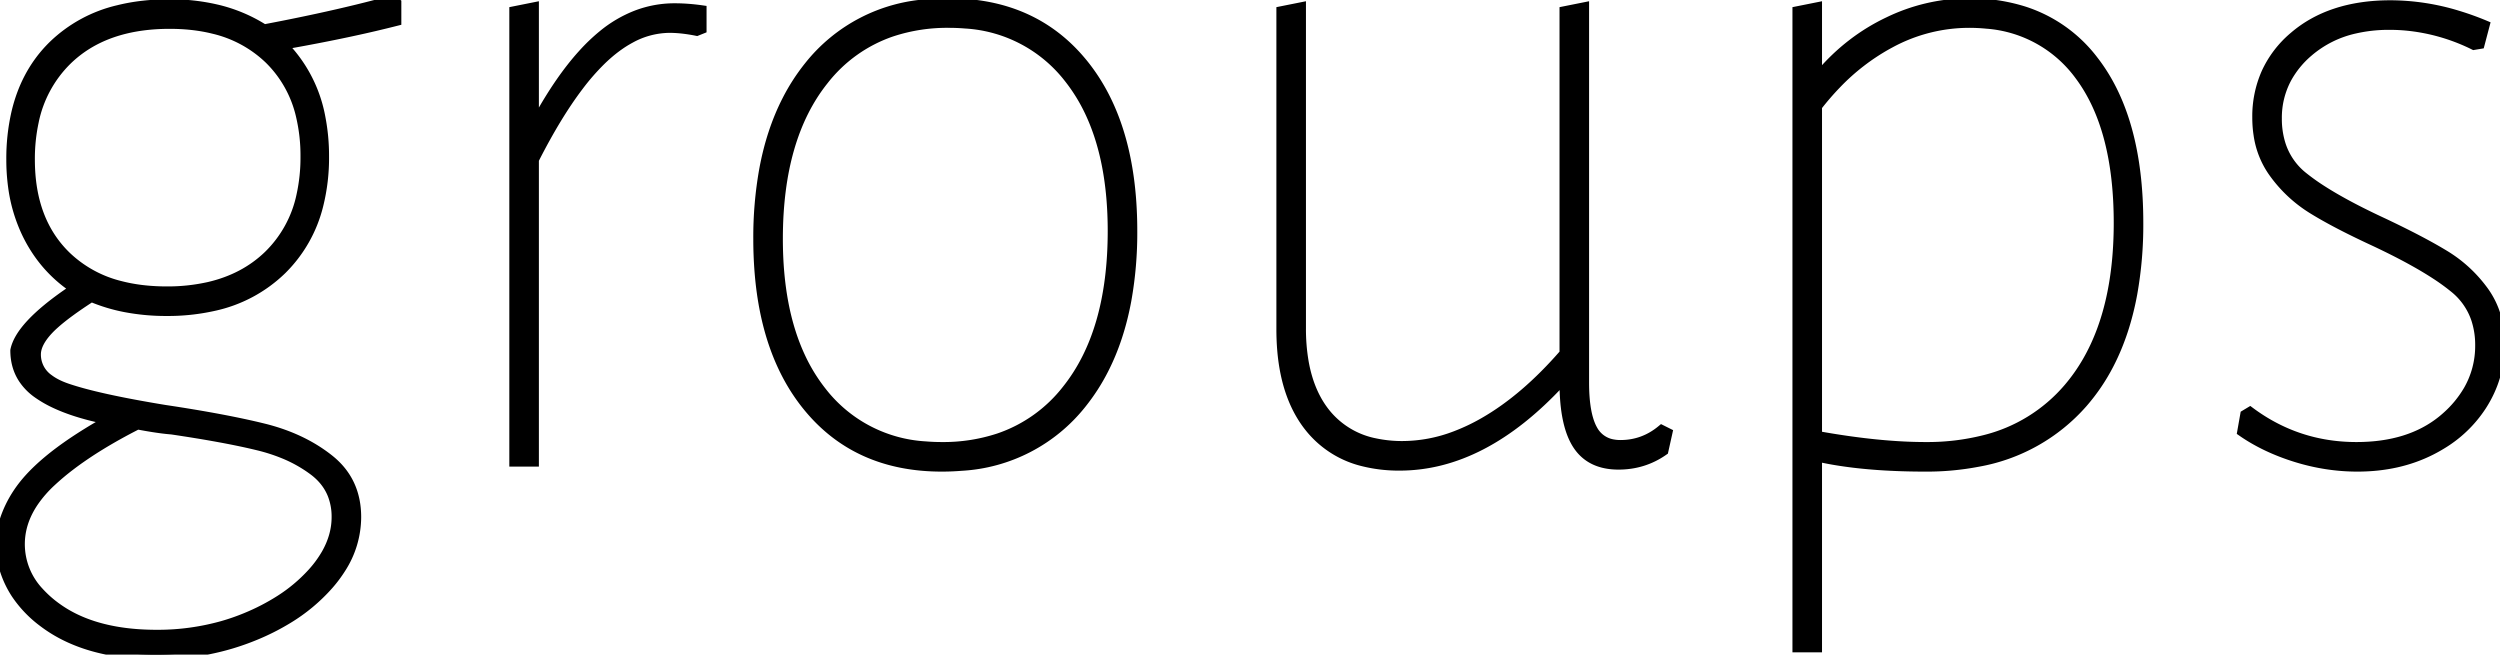 <svg width="249.001" height="65.2" viewBox="0 0 249.001 65.2" xmlns="http://www.w3.org/2000/svg"><g id="svgGroup" stroke-linecap="round" fill-rule="evenodd" font-size="9pt" stroke="#000" stroke-width="0.25mm" fill="black" style="stroke:#000;stroke-width:0.25mm;fill:black"><path d="M 28.601 4.4 L 28.401 4.7 A 13.841 13.841 0 0 1 31.939 11.707 A 19.953 19.953 0 0 1 32.301 15.6 A 19.367 19.367 0 0 1 31.735 20.416 A 13.599 13.599 0 0 1 28.101 26.85 A 13.935 13.935 0 0 1 21.255 30.509 A 20.842 20.842 0 0 1 16.601 31 A 21.55 21.55 0 0 1 12.509 30.628 A 16.918 16.918 0 0 1 9.101 29.6 Q 6.653 31.18 5.39 32.323 A 9.236 9.236 0 0 0 4.801 32.9 Q 3.616 34.183 3.601 35.272 A 2.025 2.025 0 0 0 3.601 35.3 A 2.955 2.955 0 0 0 4.884 37.757 Q 5.362 38.117 6.018 38.404 A 8.427 8.427 0 0 0 6.651 38.65 Q 9.701 39.7 16.401 40.8 Q 22.401 41.7 26.251 42.65 Q 30.101 43.6 32.801 45.75 Q 35.501 47.9 35.501 51.5 A 9.475 9.475 0 0 1 33.97 56.621 A 13.004 13.004 0 0 1 32.751 58.25 A 17.507 17.507 0 0 1 28.652 61.662 A 23.223 23.223 0 0 1 25.401 63.3 Q 20.801 65.2 15.601 65.2 A 25.213 25.213 0 0 1 10.961 64.798 Q 8.304 64.301 6.189 63.186 A 13.676 13.676 0 0 1 4.251 61.95 A 11.551 11.551 0 0 1 1.579 59.144 A 9.677 9.677 0 0 1 0.001 53.7 Q 0.501 50.3 2.901 47.65 Q 4.514 45.87 7.255 44.021 A 46.909 46.909 0 0 1 10.201 42.2 L 10.201 41.7 Q 7.412 41.102 5.483 40.196 A 11.205 11.205 0 0 1 3.751 39.2 A 5.531 5.531 0 0 1 2.274 37.686 Q 1.501 36.482 1.501 34.9 Q 1.986 32.476 6.887 29.113 A 42.371 42.371 0 0 1 7.201 28.9 L 7.201 28.6 Q 4.301 26.6 2.701 23.35 A 15.465 15.465 0 0 1 1.273 18.554 A 19.826 19.826 0 0 1 1.101 15.9 A 20.449 20.449 0 0 1 1.597 11.259 Q 2.478 7.477 4.922 4.885 A 13.08 13.08 0 0 1 5.301 4.5 A 13.885 13.885 0 0 1 11.801 0.977 Q 14.126 0.4 16.901 0.4 A 20.194 20.194 0 0 1 21.482 0.896 A 15.254 15.254 0 0 1 26.301 2.9 A 207.849 207.849 0 0 0 31.57 1.836 Q 35.726 0.938 39.101 0 L 39.501 0.3 L 39.501 2.1 A 121.248 121.248 0 0 1 35.101 3.131 Q 32.842 3.619 30.315 4.089 A 209.382 209.382 0 0 1 28.601 4.4 Z M 165.501 42.8 L 166.101 43.1 L 165.701 44.9 Q 163.701 46.3 161.201 46.3 Q 158.401 46.3 157.101 44.3 Q 155.918 42.481 155.812 38.84 A 25.264 25.264 0 0 1 155.801 38.1 L 155.401 38.1 Q 147.701 46.4 139.401 46.4 A 14.603 14.603 0 0 1 135.814 45.985 A 9.786 9.786 0 0 1 130.651 42.85 Q 128.081 39.859 127.677 34.774 A 24.896 24.896 0 0 1 127.601 32.8 L 127.601 1.1 L 129.601 0.7 L 129.601 32.7 A 19.367 19.367 0 0 0 129.874 36.063 Q 130.444 39.289 132.201 41.35 A 8.413 8.413 0 0 0 136.962 44.124 A 12.856 12.856 0 0 0 139.701 44.4 A 14.818 14.818 0 0 0 144.931 43.412 A 19.653 19.653 0 0 0 147.801 42.05 Q 151.901 39.7 155.801 35.2 L 155.801 1.1 L 157.801 0.7 L 157.801 38.1 Q 157.801 40.86 158.433 42.355 A 4.292 4.292 0 0 0 158.651 42.8 A 2.79 2.79 0 0 0 160.646 44.233 A 4.073 4.073 0 0 0 161.401 44.3 Q 163.701 44.3 165.501 42.8 Z M 181.001 45.5 L 181.001 64.5 L 179.001 64.5 L 179.001 1.1 L 181.001 0.7 L 181.001 7.4 L 181.301 7.4 Q 184.201 4 188.101 2.15 A 18.508 18.508 0 0 1 195.845 0.302 A 18.131 18.131 0 0 1 196.101 0.3 A 17.802 17.802 0 0 1 201.602 1.109 A 14.129 14.129 0 0 1 208.551 6.05 Q 213.001 11.8 213.001 22.2 A 38.922 38.922 0 0 1 212.404 29.242 Q 211.683 33.159 210.089 36.25 A 19.419 19.419 0 0 1 207.451 40.15 A 18.081 18.081 0 0 1 196.984 46.025 A 26.927 26.927 0 0 1 191.801 46.5 Q 186.901 46.5 183.173 45.914 A 32.806 32.806 0 0 1 181.001 45.5 Z M 247.501 2.5 L 247.001 4.4 L 246.401 4.5 A 19.271 19.271 0 0 0 239.673 2.576 A 18.306 18.306 0 0 0 238.001 2.5 A 15.136 15.136 0 0 0 234.518 2.88 A 10.622 10.622 0 0 0 229.901 5.2 A 9.336 9.336 0 0 0 227.782 7.792 A 8.29 8.29 0 0 0 226.801 11.8 A 8.465 8.465 0 0 0 227.167 14.35 A 6.679 6.679 0 0 0 229.401 17.6 A 21.377 21.377 0 0 0 231.3 18.952 Q 233.353 20.266 236.383 21.72 A 81.444 81.444 0 0 0 237.401 22.2 Q 241.201 24 243.501 25.4 Q 245.801 26.8 247.401 29 A 8.324 8.324 0 0 1 248.91 32.874 A 10.883 10.883 0 0 1 249.001 34.3 Q 249.001 37.6 247.201 40.4 A 12.348 12.348 0 0 1 243.131 44.306 A 15.061 15.061 0 0 1 242.151 44.85 Q 238.901 46.5 234.801 46.5 Q 231.701 46.5 228.651 45.55 Q 225.601 44.6 223.301 43 L 223.601 41.3 L 224.101 41 Q 228.801 44.5 234.701 44.5 Q 239.965 44.5 243.241 41.85 A 10.767 10.767 0 0 0 243.651 41.5 A 10.733 10.733 0 0 0 245.82 38.881 A 8.807 8.807 0 0 0 247.001 34.4 A 8.193 8.193 0 0 0 246.612 31.816 A 6.7 6.7 0 0 0 244.451 28.7 A 20.949 20.949 0 0 0 242.589 27.348 Q 240.574 26.034 237.6 24.58 A 79.19 79.19 0 0 0 236.601 24.1 A 91.673 91.673 0 0 1 234.103 22.904 Q 231.893 21.802 230.351 20.85 Q 228.001 19.4 226.401 17.15 A 8.57 8.57 0 0 1 224.928 13.425 A 11.366 11.366 0 0 1 224.801 11.7 A 10.694 10.694 0 0 1 225.699 7.269 A 10.386 10.386 0 0 1 228.451 3.65 Q 232.08 0.519 238.031 0.5 A 22.76 22.76 0 0 1 238.101 0.5 A 23.069 23.069 0 0 1 244.798 1.528 A 28.364 28.364 0 0 1 247.501 2.5 Z M 69.901 1 L 69.901 2.9 L 69.401 3.1 Q 67.901 2.8 66.701 2.8 A 8.192 8.192 0 0 0 62.774 3.841 Q 61.595 4.476 60.44 5.5 A 16.415 16.415 0 0 0 59.901 6 A 22.858 22.858 0 0 0 57.621 8.614 Q 55.467 11.458 53.271 15.763 A 74.998 74.998 0 0 0 53.201 15.9 L 53.201 46 L 51.201 46 L 51.201 1.1 L 53.201 0.7 L 53.201 11.8 L 53.601 11.8 Q 55.779 7.865 58.056 5.362 A 18.368 18.368 0 0 1 60.001 3.5 A 12.261 12.261 0 0 1 63.395 1.496 A 10.592 10.592 0 0 1 67.201 0.8 Q 68.501 0.8 69.901 1 Z M 94.501 0.3 Q 103.001 0.3 107.901 6.35 Q 112.035 11.455 112.681 19.799 A 41.491 41.491 0 0 1 112.801 23 A 38.033 38.033 0 0 1 112.211 29.914 Q 111.501 33.751 109.936 36.81 A 19.87 19.87 0 0 1 107.751 40.2 A 16.464 16.464 0 0 1 95.735 46.422 A 23.437 23.437 0 0 1 93.801 46.5 Q 85.301 46.5 80.401 40.45 Q 76.267 35.345 75.621 27.001 A 41.491 41.491 0 0 1 75.501 23.8 A 38.033 38.033 0 0 1 76.091 16.886 Q 76.801 13.049 78.366 9.99 A 19.87 19.87 0 0 1 80.551 6.6 A 16.464 16.464 0 0 1 92.567 0.378 A 23.437 23.437 0 0 1 94.501 0.3 Z M 181.001 10.6 L 181.001 43.4 Q 187.101 44.5 191.801 44.5 A 23.19 23.19 0 0 0 197.63 43.809 A 16.012 16.012 0 0 0 206.001 38.65 Q 210.22 33.714 210.879 25.397 A 40.479 40.479 0 0 0 211.001 22.2 Q 211.001 12.7 207.101 7.5 A 12.591 12.591 0 0 0 197.878 2.386 A 17.818 17.818 0 0 0 196.101 2.3 A 16.492 16.492 0 0 0 188.276 4.301 A 19.386 19.386 0 0 0 188.001 4.45 A 21.558 21.558 0 0 0 182.912 8.388 A 26.727 26.727 0 0 0 181.001 10.6 Z M 94.501 2.3 A 17.596 17.596 0 0 0 88.84 3.17 A 14.496 14.496 0 0 0 82.051 8 Q 77.501 13.7 77.501 23.8 Q 77.501 30.801 79.767 35.615 A 17.339 17.339 0 0 0 81.851 39 A 14.083 14.083 0 0 0 92.177 44.434 A 19.618 19.618 0 0 0 93.801 44.5 A 17.596 17.596 0 0 0 99.462 43.63 A 14.496 14.496 0 0 0 106.251 38.8 Q 110.801 33.1 110.801 23 Q 110.801 15.999 108.535 11.185 A 17.339 17.339 0 0 0 106.451 7.8 A 14.083 14.083 0 0 0 96.125 2.366 A 19.618 19.618 0 0 0 94.501 2.3 Z M 16.601 29 A 18.615 18.615 0 0 0 20.81 28.551 Q 24.316 27.738 26.701 25.45 A 11.662 11.662 0 0 0 30.003 19.438 A 17.48 17.48 0 0 0 30.401 15.6 A 17.165 17.165 0 0 0 29.956 11.574 A 11.473 11.473 0 0 0 26.801 5.9 A 11.913 11.913 0 0 0 21.246 2.892 Q 19.264 2.4 16.901 2.4 Q 11.218 2.4 7.675 5.152 A 11.606 11.606 0 0 0 6.701 6 A 11.879 11.879 0 0 0 3.381 12.141 A 17.632 17.632 0 0 0 3.001 15.9 Q 3.001 22 6.601 25.5 A 11.867 11.867 0 0 0 12.028 28.466 Q 13.842 28.933 15.983 28.992 A 22.671 22.671 0 0 0 16.601 29 Z M 33.501 51.5 A 6.009 6.009 0 0 0 33.101 49.267 Q 32.552 47.883 31.251 46.9 A 13.497 13.497 0 0 0 28.138 45.162 A 17.72 17.72 0 0 0 25.751 44.4 Q 22.501 43.6 17.101 42.8 A 18.931 18.931 0 0 1 16.21 42.708 Q 15.216 42.584 13.891 42.336 A 61.368 61.368 0 0 1 13.701 42.3 Q 9.743 44.315 7.027 46.382 A 24.857 24.857 0 0 0 5.101 48 A 11.962 11.962 0 0 0 3.4 49.946 Q 2.427 51.362 2.131 52.866 A 6.88 6.88 0 0 0 2.001 54.2 A 6.938 6.938 0 0 0 3.902 58.965 A 11.102 11.102 0 0 0 5.701 60.55 Q 8.805 62.773 13.668 63.131 A 26.327 26.327 0 0 0 15.601 63.2 A 23.797 23.797 0 0 0 22.139 62.322 A 21.549 21.549 0 0 0 24.501 61.5 A 21.406 21.406 0 0 0 27.878 59.754 A 15.731 15.731 0 0 0 31.051 57.1 A 11.034 11.034 0 0 0 32.496 55.134 Q 33.501 53.358 33.501 51.5 Z" vector-effect="non-scaling-stroke"/></g></svg>